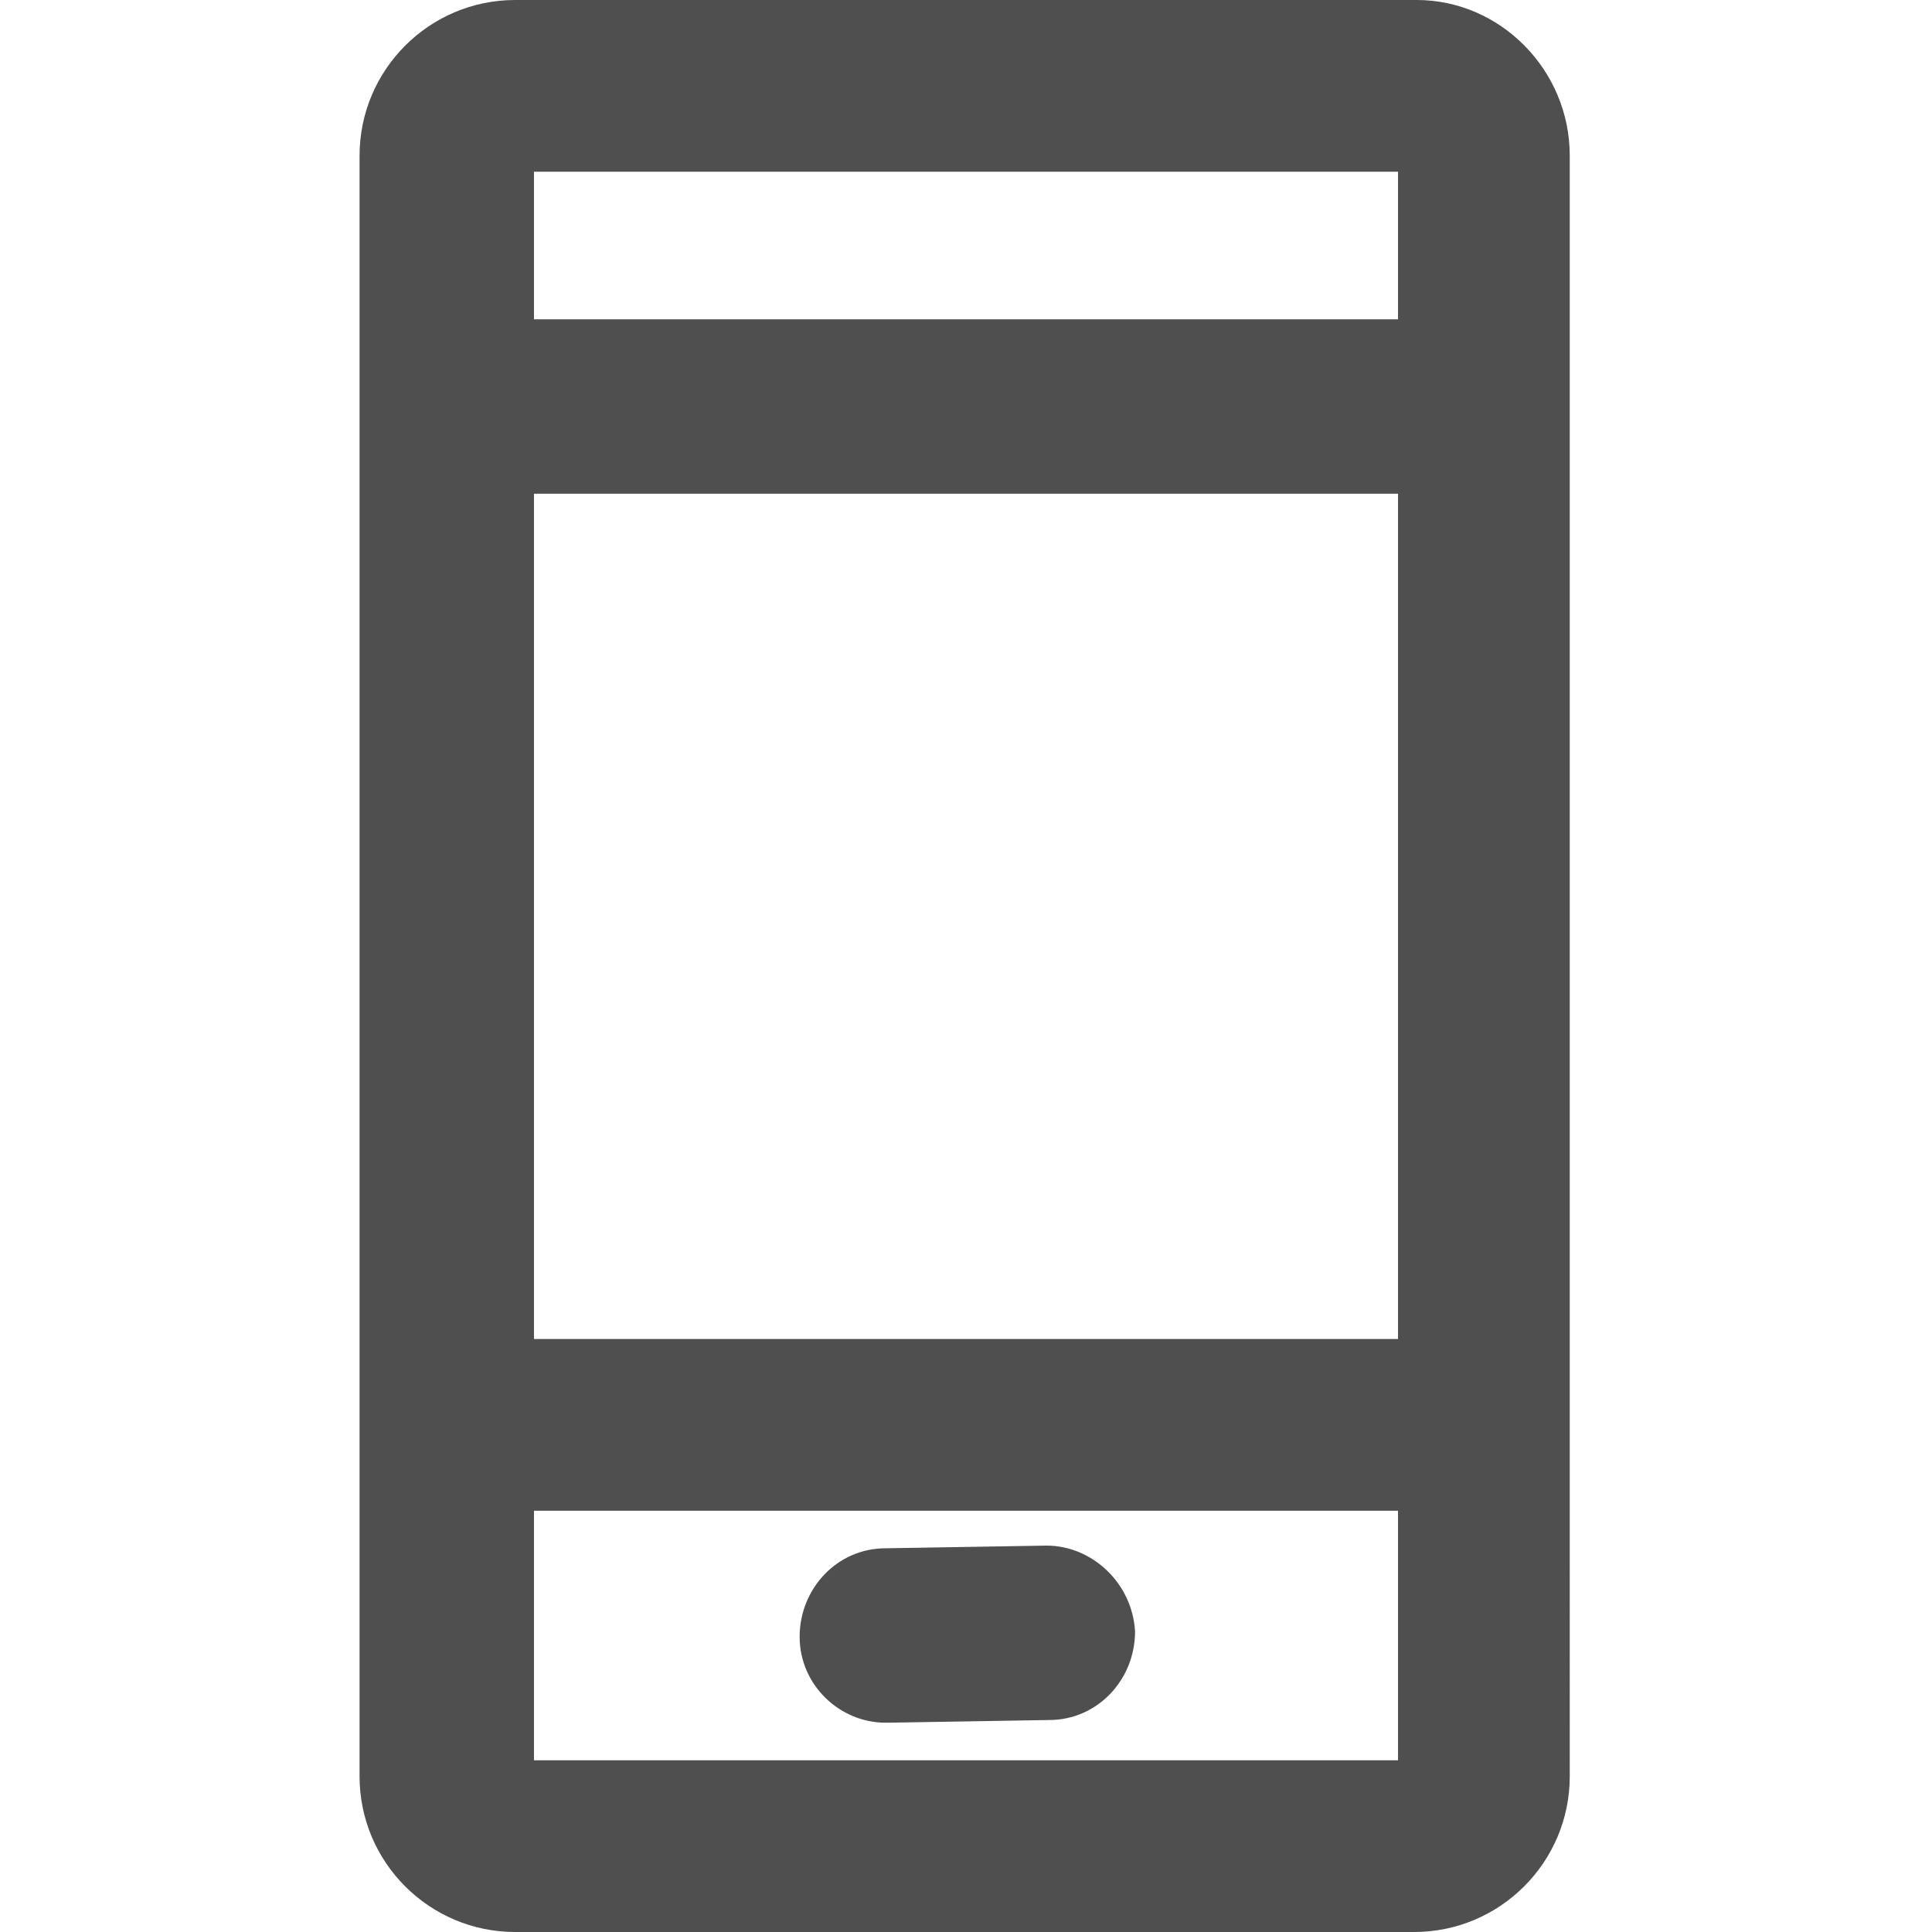 <?xml version="1.0" encoding="utf-8"?>
<!-- Generator: Adobe Illustrator 18.0.0, SVG Export Plug-In . SVG Version: 6.00 Build 0)  -->
<!DOCTYPE svg PUBLIC "-//W3C//DTD SVG 1.1//EN" "http://www.w3.org/Graphics/SVG/1.1/DTD/svg11.dtd">
<svg version="1.1" id="图层_1" xmlns="http://www.w3.org/2000/svg" xmlns:xlink="http://www.w3.org/1999/xlink" x="0px" y="0px"
	 viewBox="0 0 72 72" enable-background="new 0 0 72 72" xml:space="preserve">
<g>
	<path fill="#504F4F" d="M52.8,0H19.2c-3.2,0-5.8,2.6-5.8,5.8v11.9v32.8v15.7c0,3.2,2.6,5.8,5.8,5.8h33.5c3.2,0,5.8-2.6,5.8-5.8
		V50.5V17.7V5.8C58.5,2.6,55.9,0,52.8,0L52.8,0z M52.1,6.4v5.5H19.9V6.4H52.1L52.1,6.4z M52.1,49.9H19.9V18.4h32.2L52.1,49.9
		L52.1,49.9z M19.9,65.6v-9.3h32.2v9.3H19.9L19.9,65.6z M39,57.6L39,57.6l-6,0.1c-1.8,0-3.2,1.5-3.2,3.3c0,1.8,1.5,3.2,3.2,3.2h0.1
		l6-0.1c1.8,0,3.2-1.5,3.2-3.3C42.2,59,40.7,57.6,39,57.6L39,57.6z M39,57.6"/>
</g>
</svg>
